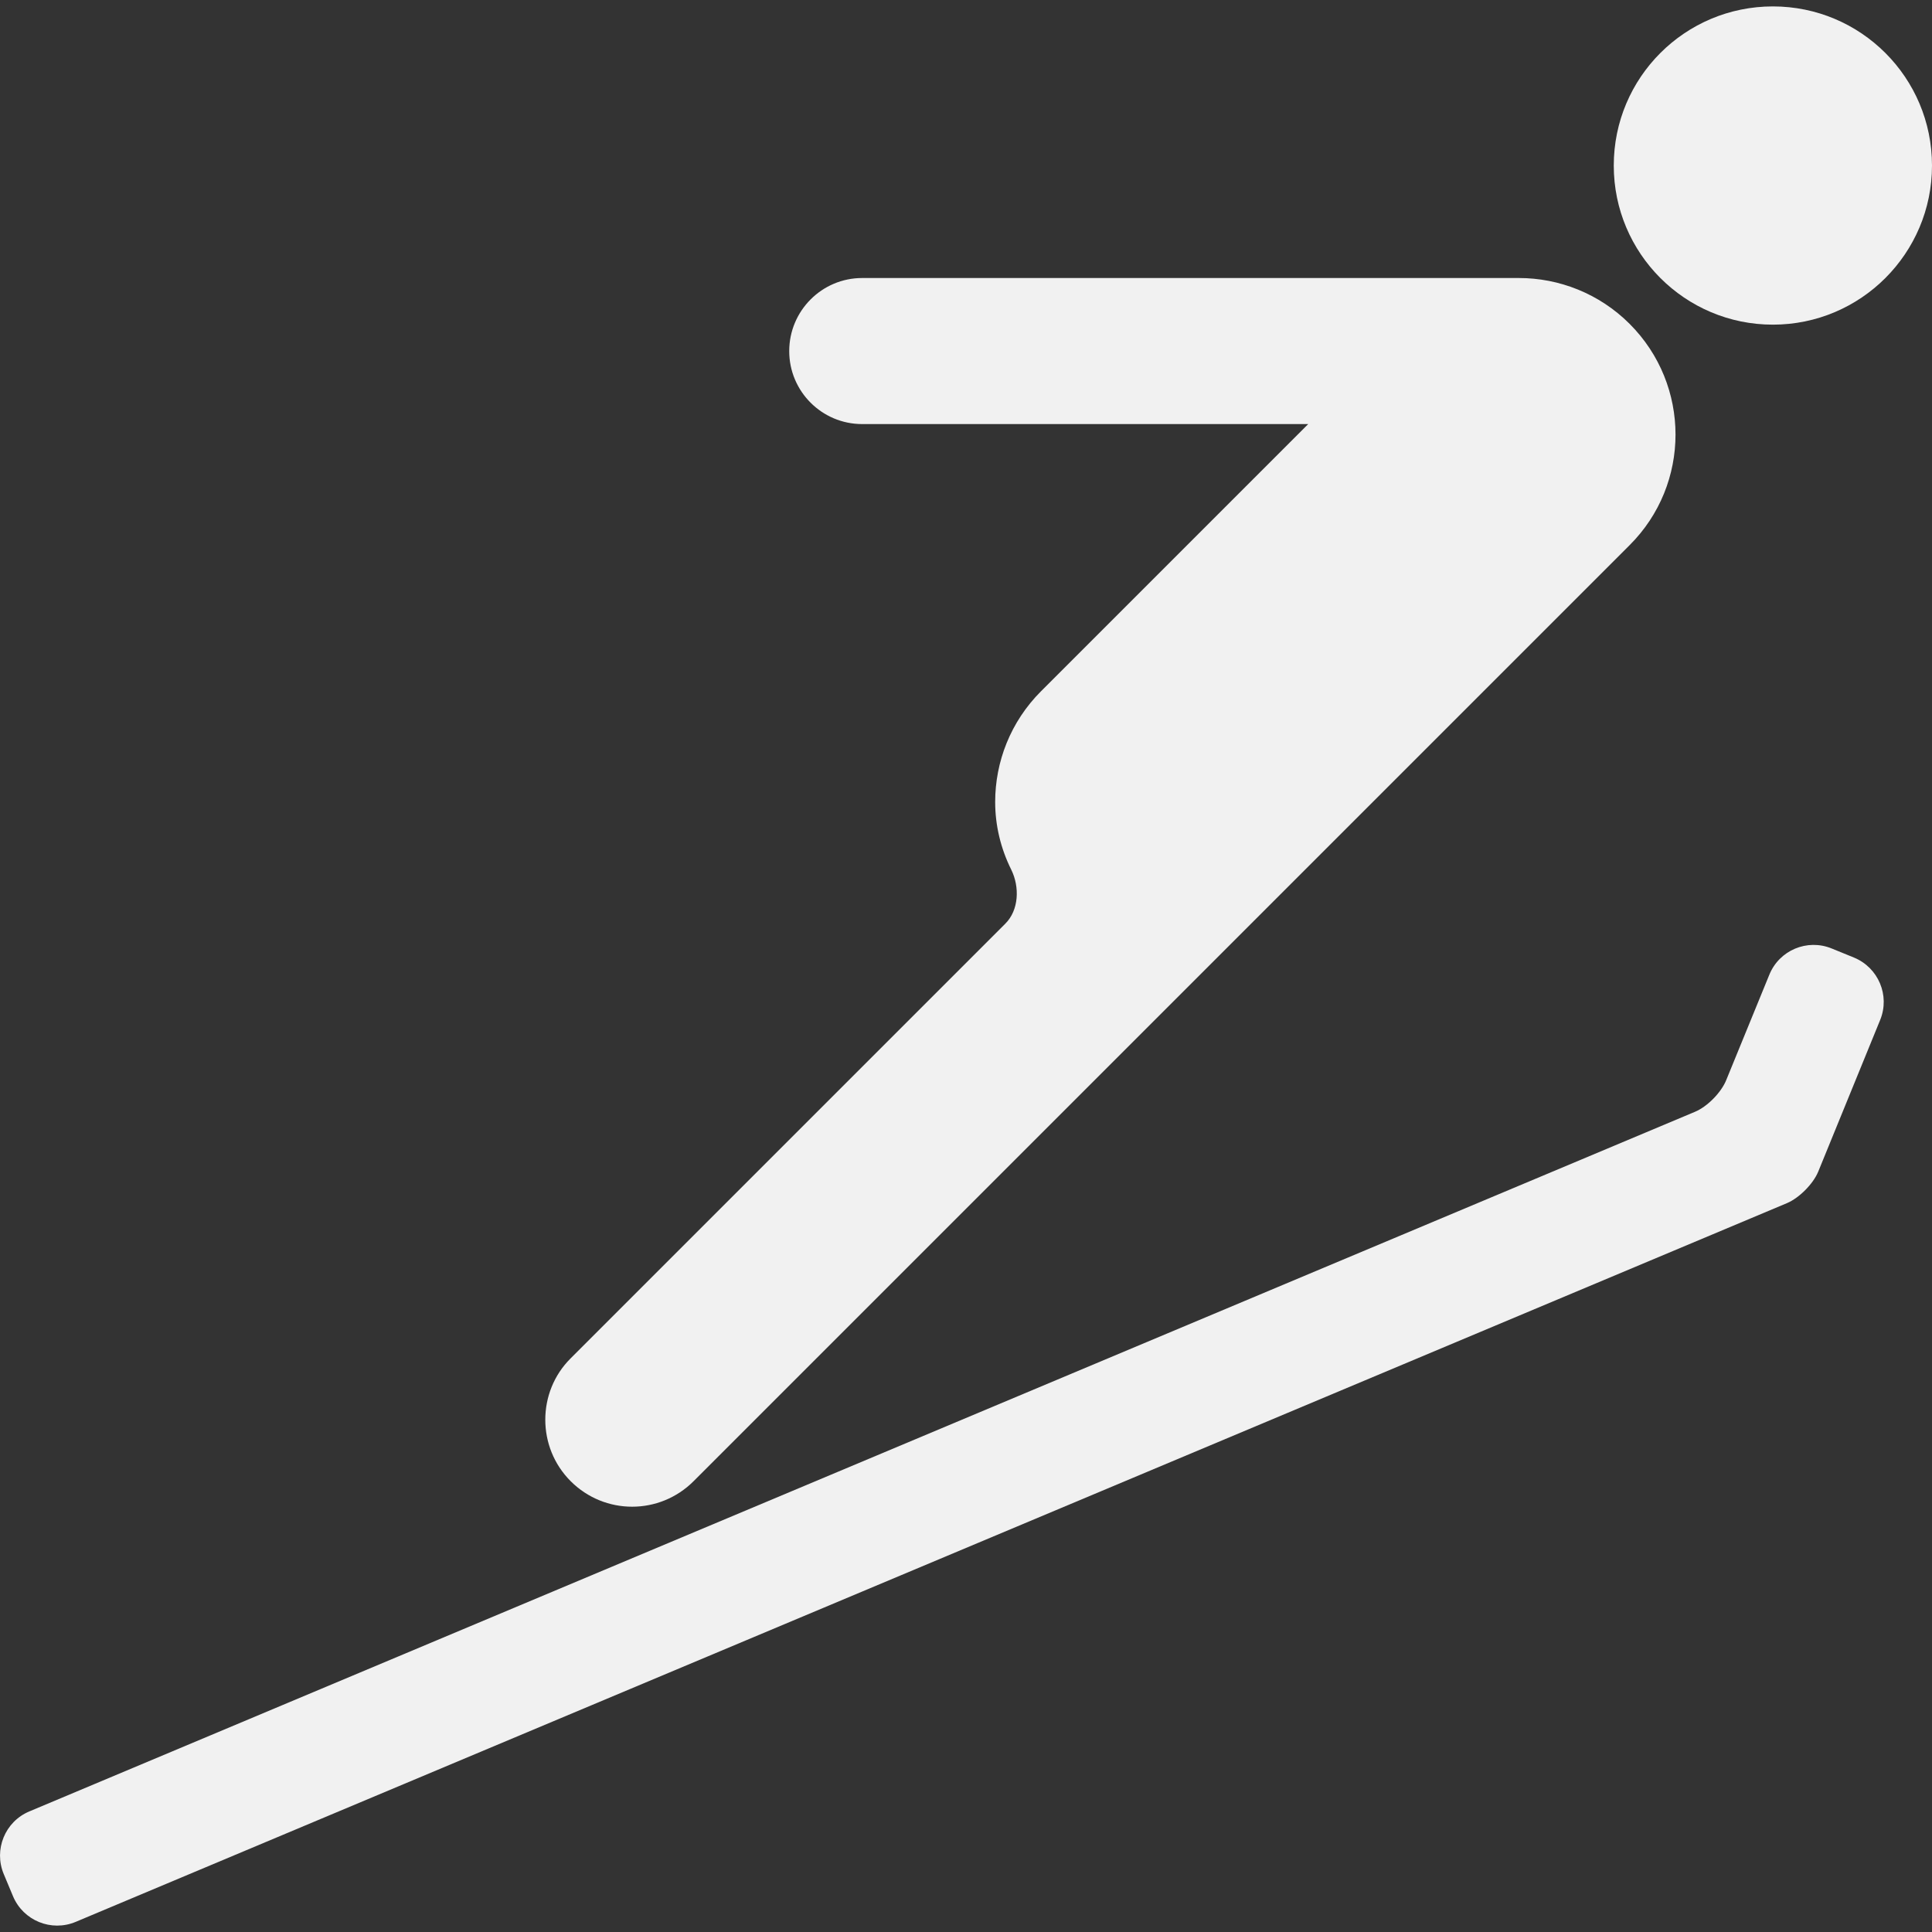 <?xml version="1.0" encoding="utf-8"?>
<!-- Generator: Adobe Illustrator 15.0.2, SVG Export Plug-In . SVG Version: 6.00 Build 0)  -->
<!DOCTYPE svg PUBLIC "-//W3C//DTD SVG 1.1//EN" "http://www.w3.org/Graphics/SVG/1.1/DTD/svg11.dtd">
<svg version="1.1" id="Layer_1" xmlns="http://www.w3.org/2000/svg" xmlns:xlink="http://www.w3.org/1999/xlink" x="0px" y="0px"
	 width="50px" height="50px" viewBox="0 0 50 50" enable-background="new 0 0 50 50" xml:space="preserve">
<rect x="0" y="0" width="50" height="50" fill="#333333" stroke="none"/>
<g>
	<path fill="#F1F1F1" d="M50,4.285c0,2.271-1.844,4.117-4.118,4.117s-4.118-1.845-4.118-4.117c0-2.278,1.844-4.119,4.118-4.119
		S50,2.007,50,4.285z"/>
	<path fill="#F1F1F1" d="M42.175,8.382c-0.79-0.789-1.83-1.187-2.867-1.187H22.313c-1.042,0-1.888,0.848-1.888,1.892
		c0,1.042,0.846,1.888,1.888,1.888h11.543l-6.915,6.915c-0.791,0.792-1.186,1.829-1.186,2.864c0,0.605,0.142,1.203,0.417,1.755
		c0.219,0.445,0.199,1.043-0.154,1.395L14.77,35.152c-0.44,0.437-0.658,1.014-0.658,1.59s0.218,1.152,0.658,1.592
		c0.879,0.879,2.3,0.879,3.179,0l24.226-24.226C43.758,12.529,43.758,9.966,42.175,8.382z"/>
	<path fill="#F1F1F1" d="M43.864,28.774L0.76,46.879c-0.631,0.264-0.927,0.991-0.663,1.622l0.24,0.574
		c0.265,0.631,0.991,0.928,1.624,0.662l44.288-18.601c0.315-0.134,0.676-0.497,0.806-0.813l1.603-3.925
		c0.26-0.634-0.045-1.357-0.679-1.617l-0.574-0.234c-0.634-0.26-1.357,0.044-1.615,0.679l-1.118,2.733
		C44.541,28.278,44.182,28.643,43.864,28.774z"/>
</g>
</svg>
